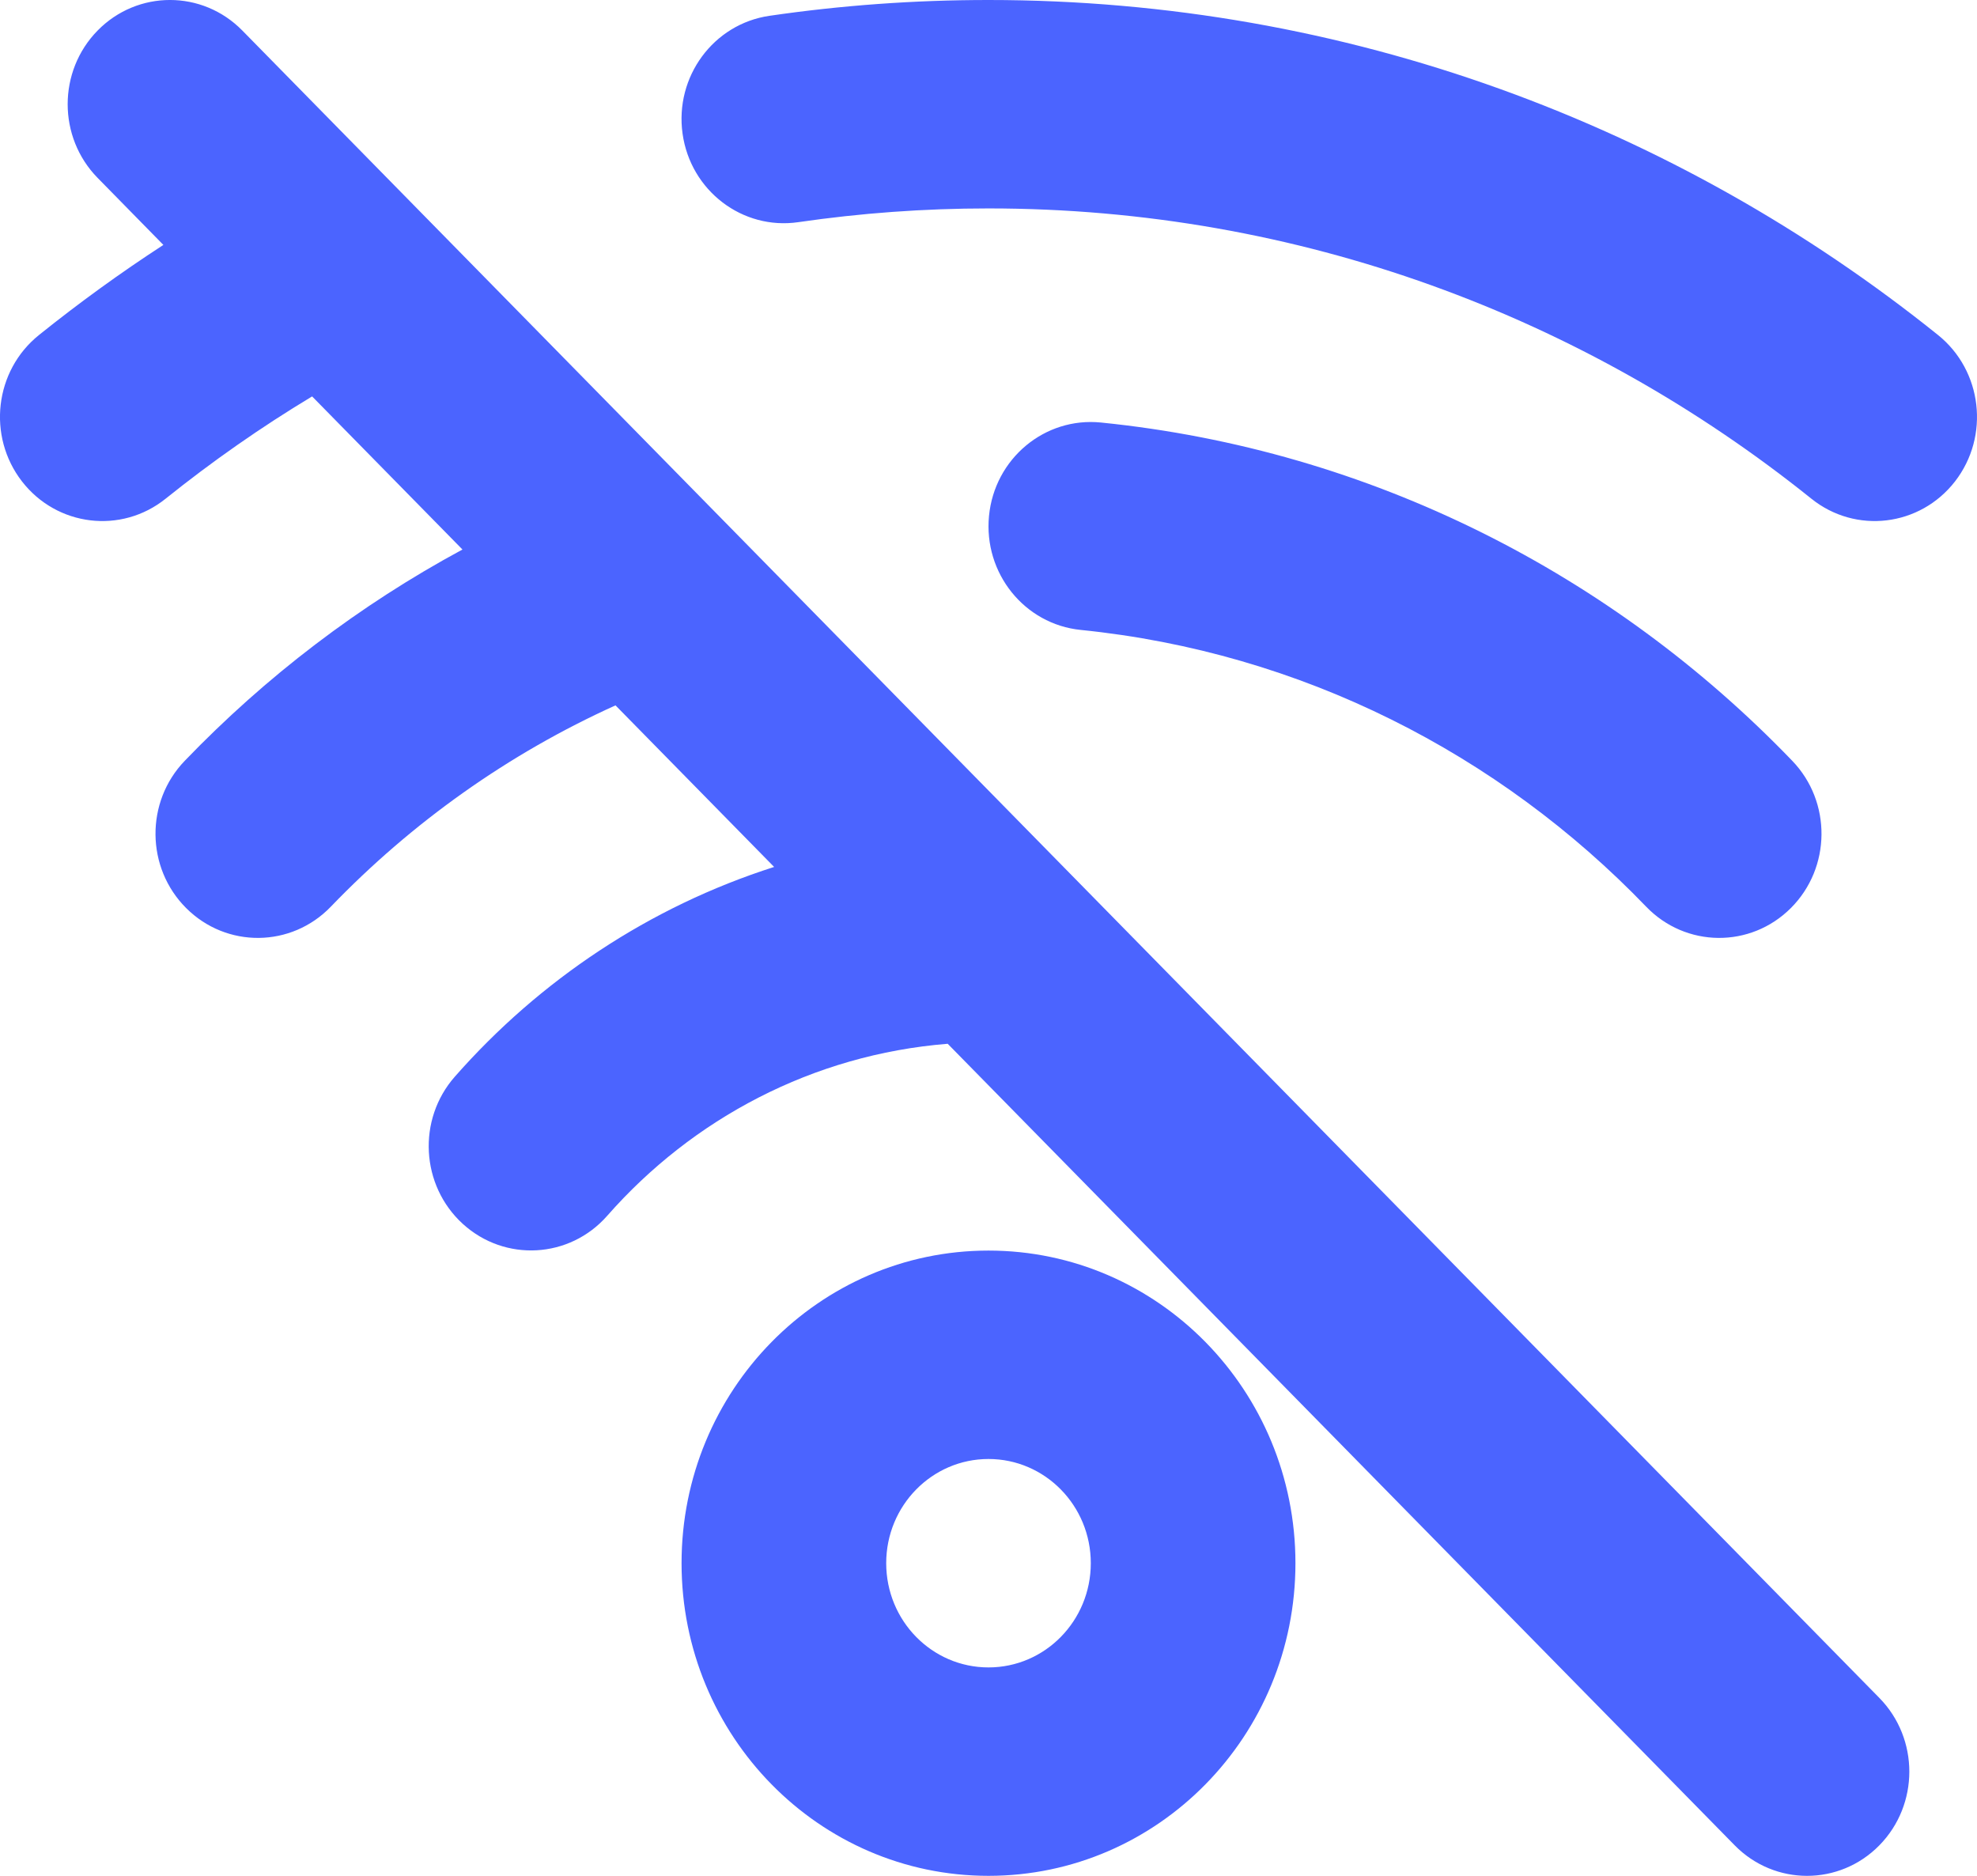 <svg width="39" height="37" viewBox="0 0 39 37" fill="none" xmlns="http://www.w3.org/2000/svg">
<path fill-rule="evenodd" clip-rule="evenodd" d="M1.926 0.602C2.714 -0.201 3.992 -0.201 4.78 0.602L20.927 17.046L37.074 33.491C37.862 34.294 37.862 35.595 37.074 36.398C36.286 37.201 35.008 37.201 34.22 36.398L18.695 20.588C16.033 20.801 13.662 22.066 11.979 23.98C11.236 24.826 9.96 24.897 9.129 24.14C8.299 23.382 8.228 22.083 8.972 21.237C10.646 19.333 12.814 17.885 15.271 17.1L12.142 13.913C10.029 14.868 8.126 16.222 6.527 17.883C5.747 18.694 4.469 18.707 3.673 17.912C2.877 17.118 2.864 15.816 3.645 15.006C5.241 13.347 7.088 11.937 9.123 10.839L6.157 7.819C5.149 8.426 4.184 9.101 3.268 9.836C2.393 10.539 1.124 10.386 0.433 9.495C-0.257 8.603 -0.107 7.311 0.769 6.608C1.556 5.976 2.375 5.382 3.223 4.831L1.926 3.509C1.138 2.706 1.138 1.405 1.926 0.602ZM19.5 4.111C18.225 4.111 16.973 4.204 15.749 4.382C14.646 4.543 13.623 3.762 13.465 2.638C13.307 1.514 14.074 0.473 15.178 0.312C16.59 0.106 18.034 0 19.5 0C26.57 0 33.078 2.47 38.231 6.608C39.106 7.311 39.257 8.603 38.567 9.495C37.876 10.386 36.607 10.539 35.732 9.836C31.265 6.25 25.631 4.111 19.5 4.111ZM19.51 10.176C19.62 9.046 20.608 8.222 21.718 8.334C27.044 8.872 31.815 11.327 35.355 15.006C36.136 15.816 36.123 17.118 35.327 17.912C34.531 18.707 33.253 18.694 32.473 17.883C29.571 14.869 25.67 12.865 21.319 12.425C20.21 12.313 19.4 11.306 19.51 10.176ZM19.5 28.778C18.385 28.778 17.482 29.698 17.482 30.833C17.482 31.969 18.385 32.889 19.5 32.889C20.615 32.889 21.518 31.969 21.518 30.833C21.518 29.698 20.615 28.778 19.5 28.778ZM13.445 30.833C13.445 27.427 16.156 24.667 19.5 24.667C22.844 24.667 25.555 27.427 25.555 30.833C25.555 34.239 22.844 37 19.5 37C16.156 37 13.445 34.239 13.445 30.833Z" fill="#4B64FF"/>
</svg>
